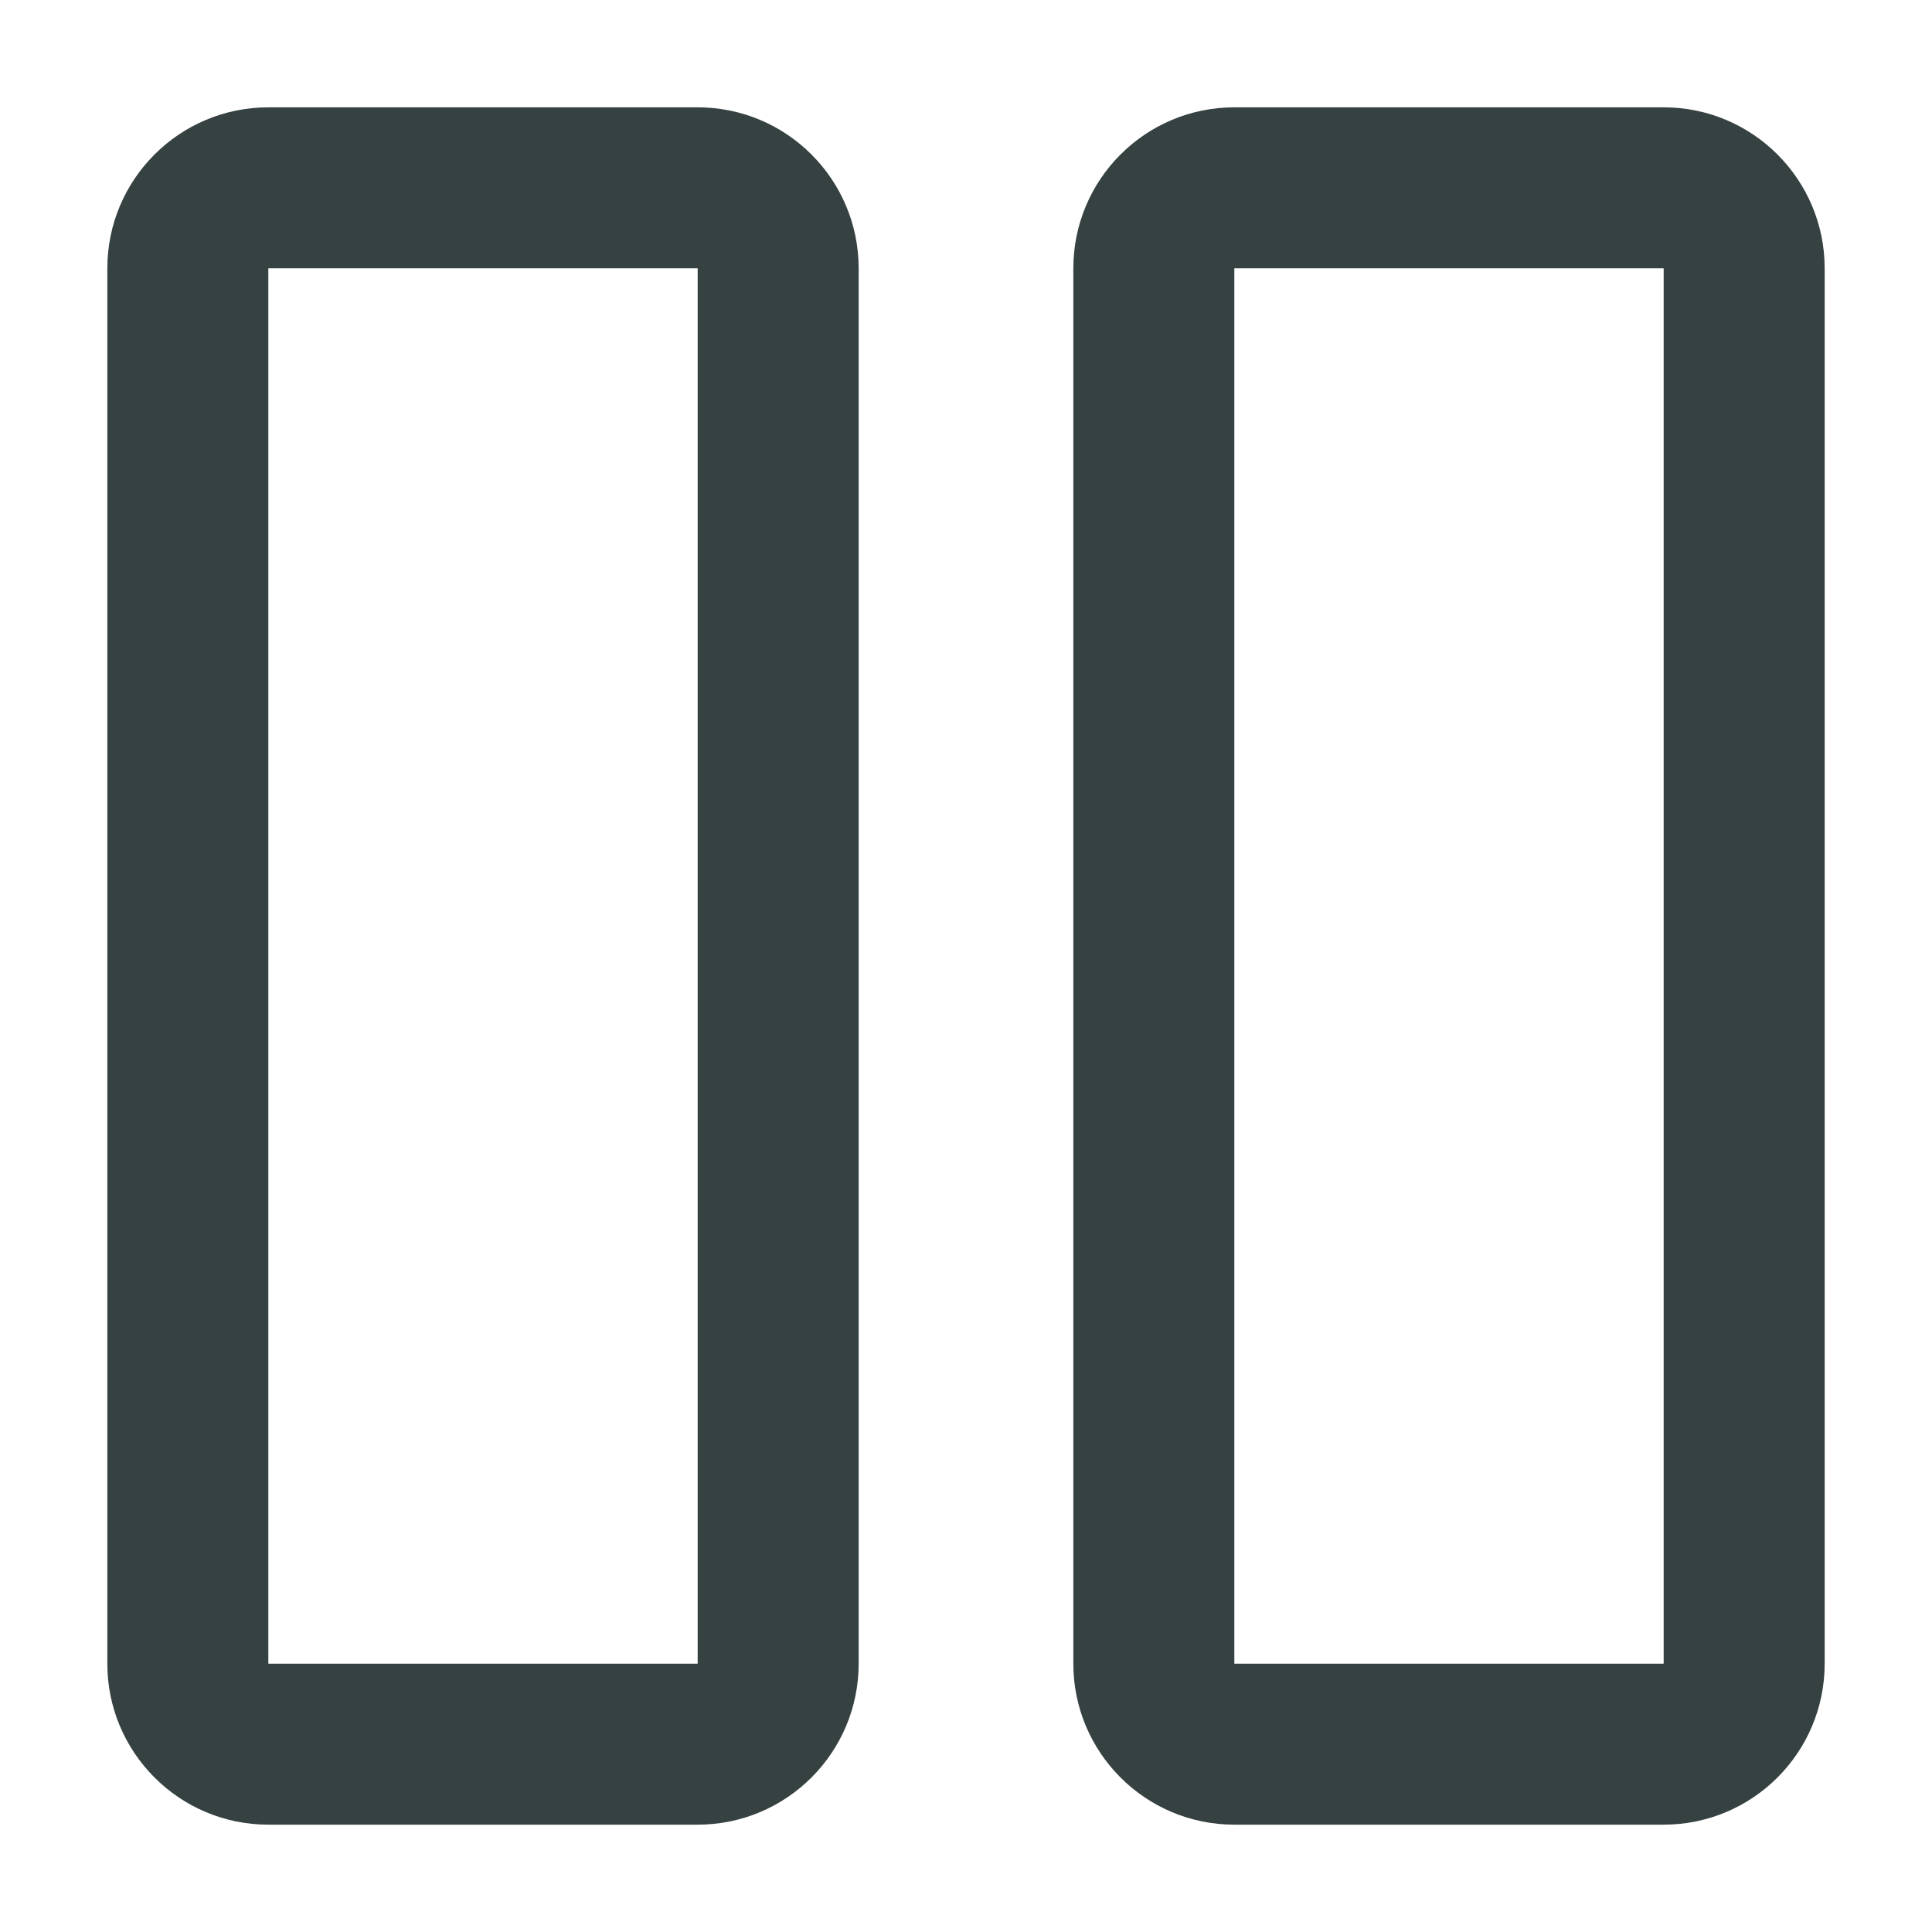 <svg width="18" height="18" viewBox="0 0 18 18" fill="none" xmlns="http://www.w3.org/2000/svg">
<path fill-rule="evenodd" clip-rule="evenodd" d="M1 2.5C1 1.672 1.672 1 2.5 1H6.5C7.328 1 8 1.672 8 2.5V15.5C8 16.328 7.328 17 6.5 17H2.5C1.672 17 1 16.328 1 15.5V2.5ZM2.5 2.5H6.5V15.5H2.5L2.5 2.5Z" fill="#364141"/>
<path fill-rule="evenodd" clip-rule="evenodd" d="M10 2.5C10 1.672 10.672 1 11.5 1H15.5C16.328 1 17 1.672 17 2.5V15.5C17 16.328 16.328 17 15.5 17H11.5C10.672 17 10 16.328 10 15.5V2.5ZM11.5 2.5H15.5V15.5H11.5V2.5Z" fill="#364141"/>
</svg>
